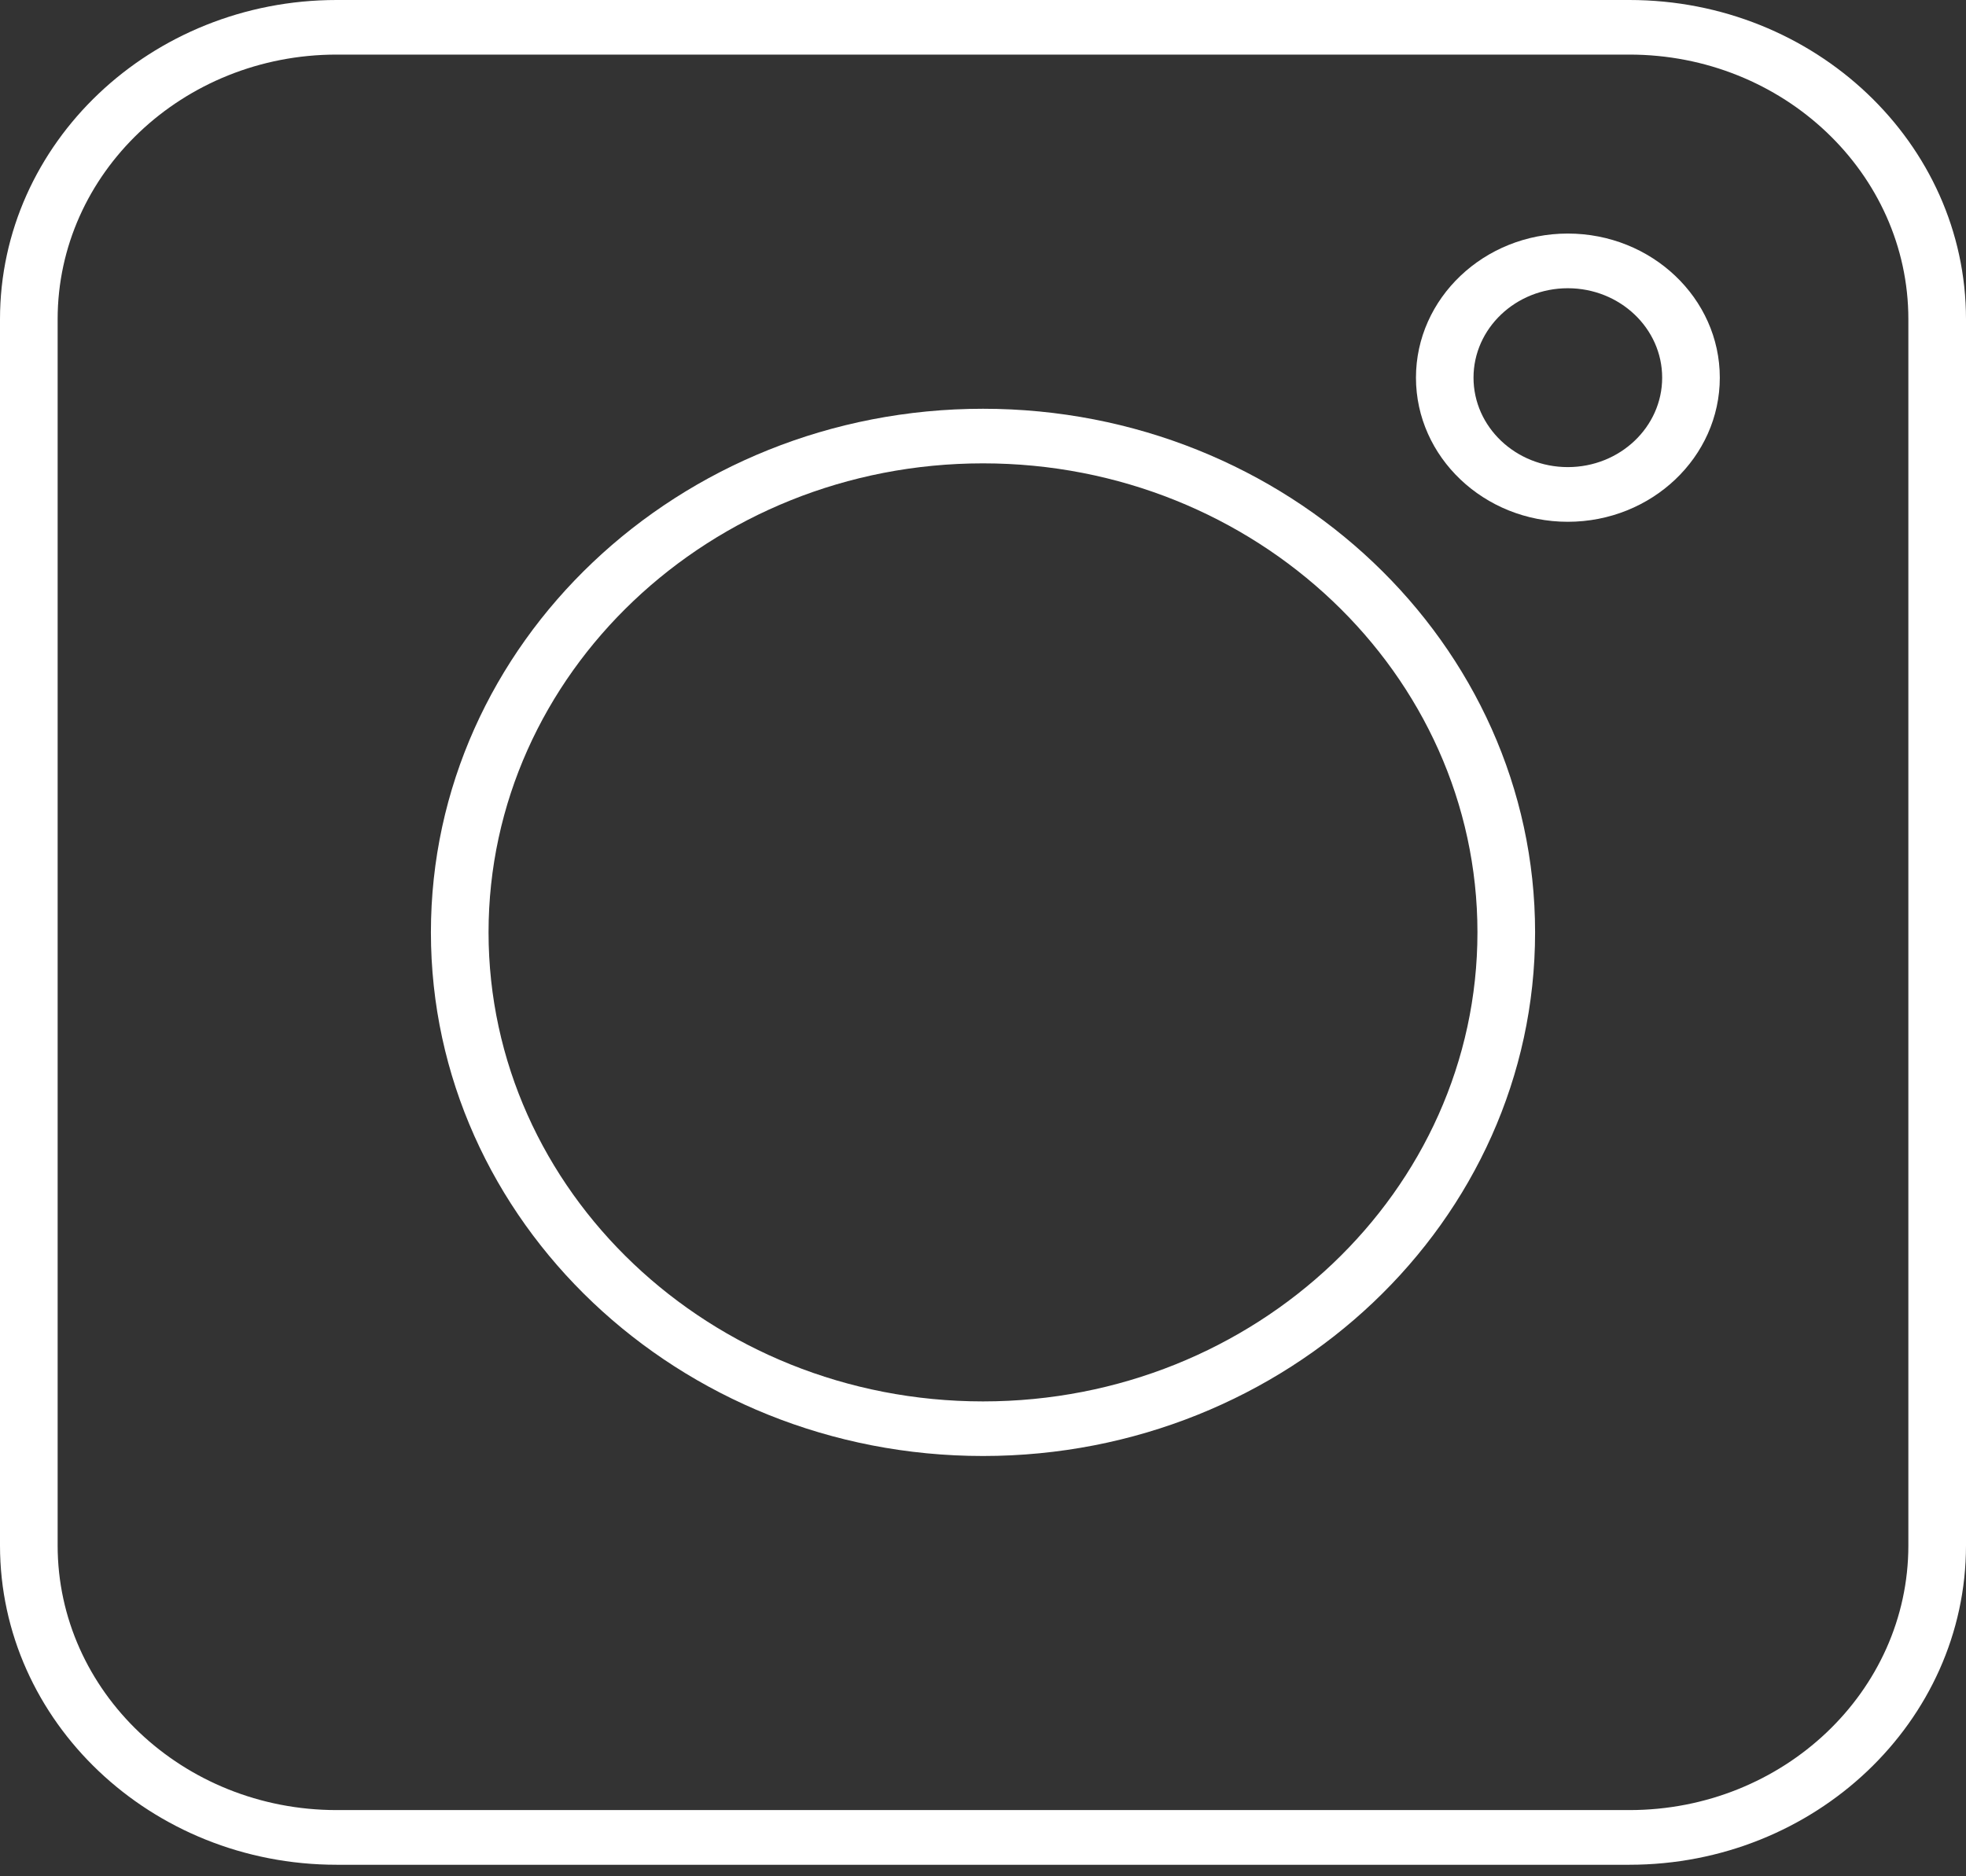 <svg width="22" height="21" viewBox="0 0 22 21" fill="none" xmlns="http://www.w3.org/2000/svg">
<rect x="0" y="0" width="22" height="21" fill="#333333" stroke="none"/>
<path d="M18.233 0H3.767C1.69 0 0 1.603 0 3.573V17.297C0 19.268 1.69 20.871 3.767 20.871H18.233C20.31 20.871 22 19.268 22 17.297V3.573C22 1.603 20.31 0 18.233 0ZM21.355 17.297C21.355 18.931 19.955 20.259 18.233 20.259H3.767C2.045 20.259 0.645 18.931 0.645 17.297V3.573C0.645 1.94 2.045 0.611 3.767 0.611H18.233C19.955 0.611 21.355 1.94 21.355 3.573V17.297Z" fill="white"/>
<path d="M11 4.575C7.594 4.575 4.822 7.204 4.822 10.435C4.822 13.667 7.594 16.296 11 16.296C14.406 16.296 17.178 13.667 17.178 10.435C17.178 7.204 14.406 4.575 11 4.575ZM11 15.685C7.949 15.685 5.467 13.33 5.467 10.435C5.467 7.541 7.949 5.186 11 5.186C14.051 5.186 16.533 7.541 16.533 10.435C16.533 13.33 14.051 15.685 11 15.685Z" fill="white"/>
<path d="M17.544 2.614C16.607 2.614 15.845 3.338 15.845 4.227C15.845 5.116 16.607 5.84 17.544 5.84C18.482 5.84 19.245 5.116 19.245 4.227C19.245 3.338 18.482 2.614 17.544 2.614ZM17.544 5.228C16.962 5.228 16.489 4.779 16.489 4.227C16.489 3.675 16.962 3.226 17.544 3.226C18.127 3.226 18.6 3.675 18.6 4.227C18.6 4.779 18.127 5.228 17.544 5.228Z" fill="white"/>
</svg>
